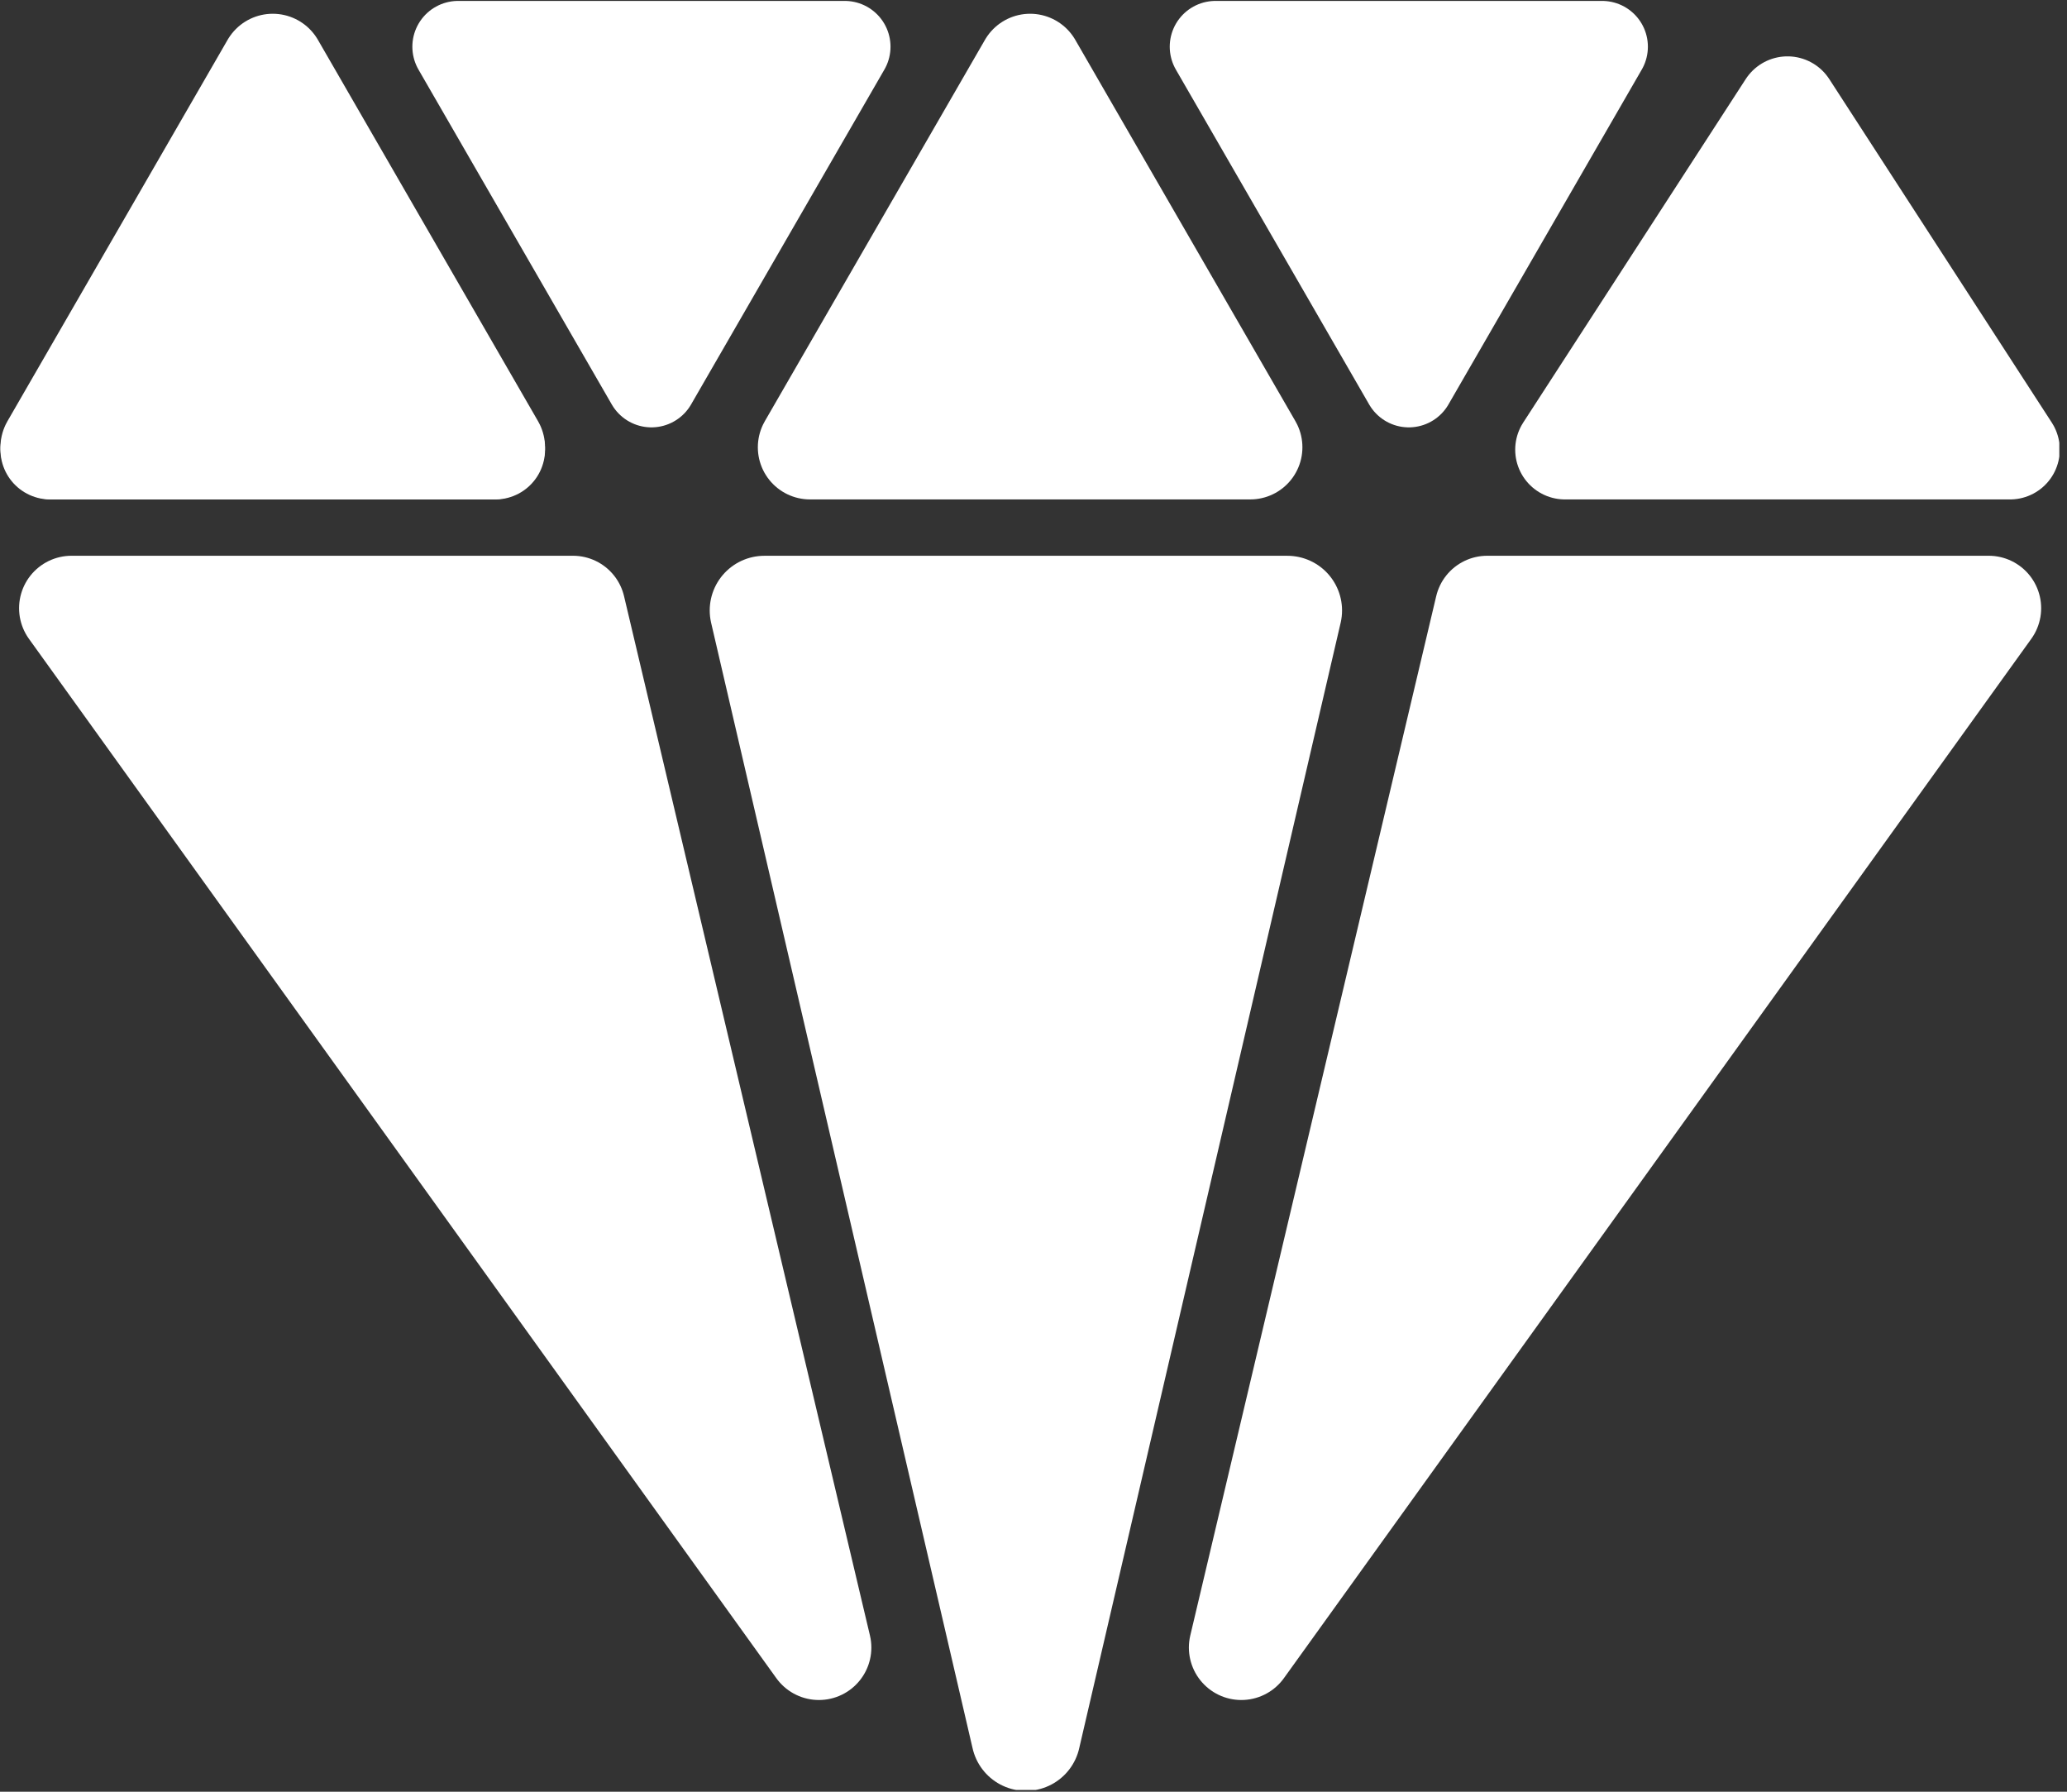 <?xml version="1.0" encoding="UTF-8" standalone="no"?><!DOCTYPE svg PUBLIC "-//W3C//DTD SVG 1.1//EN" "http://www.w3.org/Graphics/SVG/1.1/DTD/svg11.dtd"><svg width="100%" height="100%" viewBox="0 0 135 117" version="1.1" xmlns="http://www.w3.org/2000/svg" Xlink="http://www.w3.org/1999/xlink" Space="preserve" Serif="http://www.serif.com/" style="fill-rule:evenodd;clip-rule:evenodd;stroke-linecap:round;stroke-linejoin:round;"><rect x="0" y="0" width="135" height="117" fill="#333333" stroke="none"/><rect id="ruby" x="0" y="0" width="134.498" height="116.884" style="fill:none;"/><clipPath id="_clip1"><rect id="ruby1" Id="ruby" x="0" y="0" width="134.498" height="116.884"/></clipPath><g clip-path="url(#_clip1)"><g id="ruby2" Id="ruby"><g><path id="path5501" d="M81.658,29.207l-28.757,-0l14.378,-24.904l14.379,24.904Z" style="fill:#fff;fill-rule:nonzero;stroke:#fff;stroke-width:6.81px;"/><path id="use5514" d="M104.637,3.05l-25.249,0l12.624,21.867l12.625,-21.867Z" style="fill:#fff;fill-rule:nonzero;stroke:#fff;stroke-width:5.98px;"/><path id="use55141" Id="use5514" d="M55.171,3.05l-25.249,0l12.624,21.867l12.625,-21.867Z" style="fill:#fff;fill-rule:nonzero;stroke:#fff;stroke-width:5.98px;"/><path id="use5516" d="M32.192,29.207l-28.757,-0l14.379,-24.904l14.378,24.904Z" style="fill:#fff;fill-rule:nonzero;stroke:#fff;stroke-width:6.81px;"/><path id="path5518" d="M84.082,39.863l-34.159,0l17.08,73.51l17.079,-73.51Z" style="fill:#fff;fill-rule:nonzero;stroke:#fff;stroke-width:7.14px;"/><path id="path5521" d="M129.887,39.716l-32.752,0l-16.062,67.87l48.814,-67.87Z" style="fill:#fff;fill-rule:nonzero;stroke:#fff;stroke-width:6.85px;"/><path id="use5523" d="M4.671,39.716l32.753,0l16.061,67.87l-48.814,-67.87Z" style="fill:#fff;fill-rule:nonzero;stroke:#fff;stroke-width:6.85px;"/><path id="use5525" d="M32.348,29.363l-29.069,-0l14.535,-22.433l14.534,22.433Z" style="fill:#fff;fill-rule:nonzero;stroke:#fff;stroke-width:6.5px;"/><path id="use5532" d="M131.279,29.363l-29.068,-0l14.534,-22.433l14.534,22.433Z" style="fill:#fff;fill-rule:nonzero;stroke:#fff;stroke-width:6.5px;"/></g></g></g></svg>
